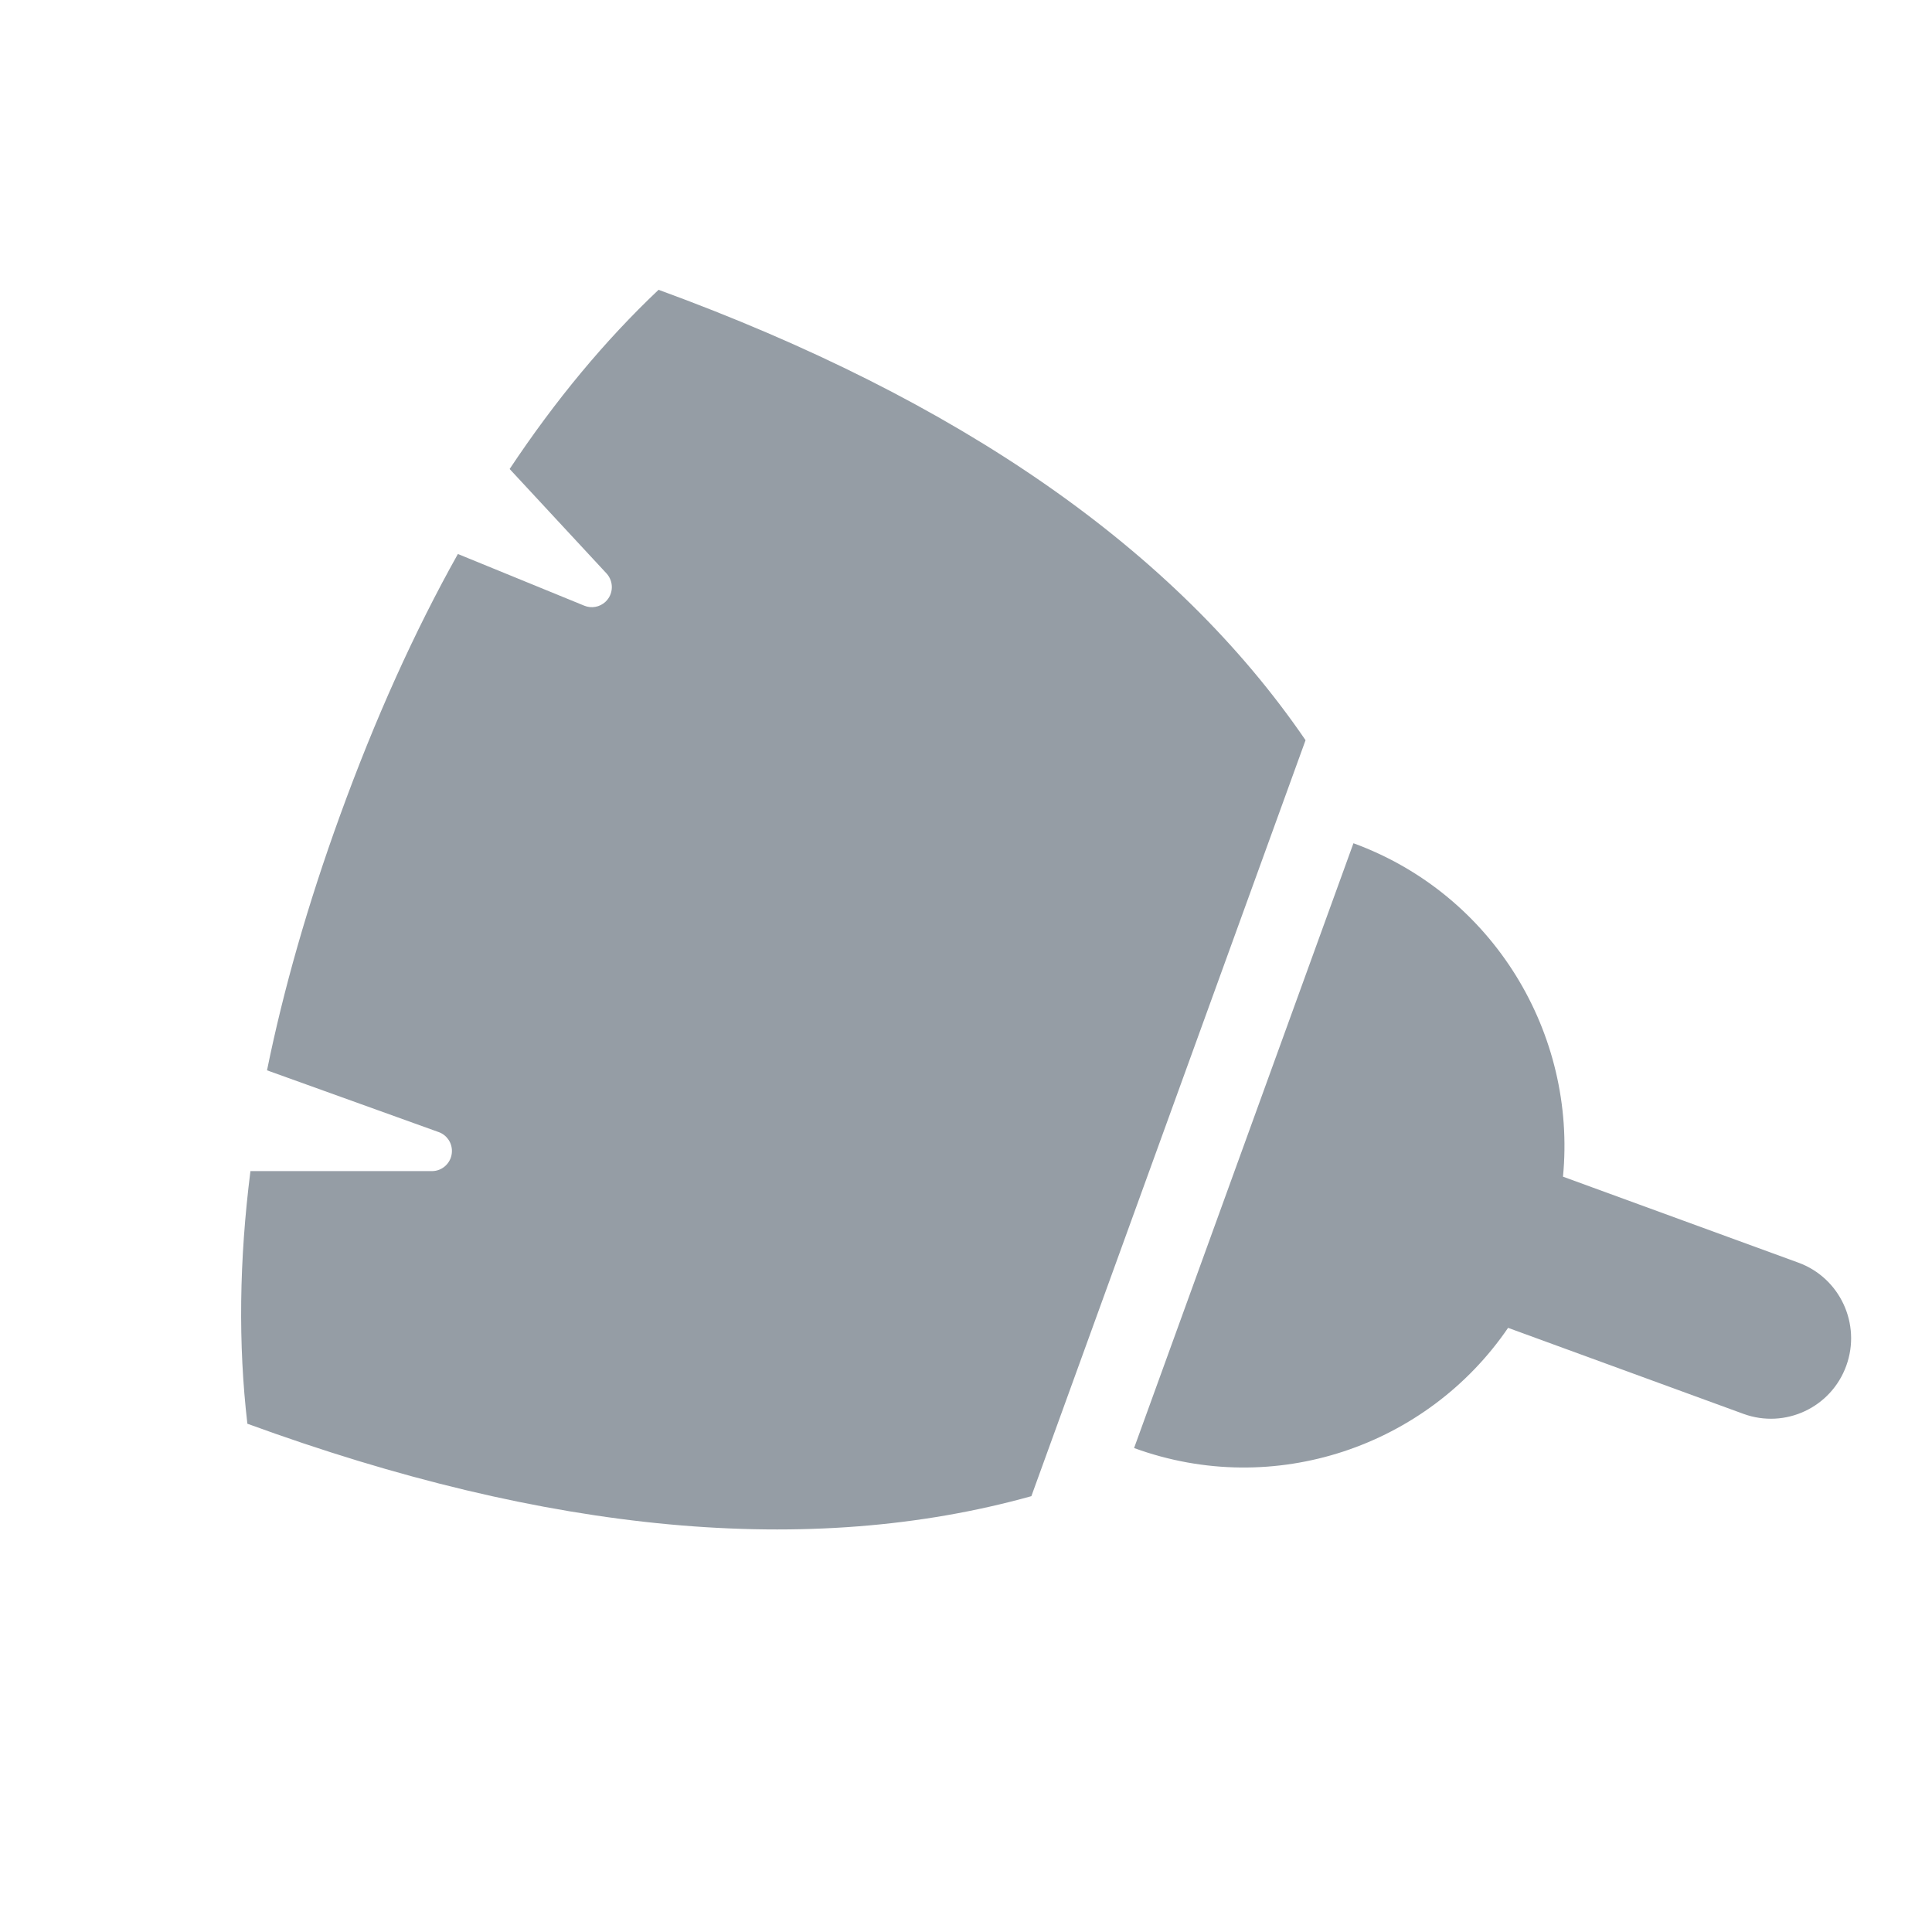 <svg width="24" height="24" viewBox="0 0 24 24" fill="none" xmlns="http://www.w3.org/2000/svg">
<path d="M18.734 16.495C17.732 17.963 15.832 18.625 14.088 17.988L16.813 10.475C18.556 11.113 19.587 12.845 19.416 14.617L22.34 15.685C22.857 15.874 23.123 16.448 22.935 16.966C22.747 17.485 22.176 17.752 21.659 17.564L18.734 16.495ZM3.317 13.296C3.522 12.288 3.824 11.232 4.224 10.13C4.659 8.931 5.147 7.848 5.688 6.882L7.258 7.524C7.347 7.561 7.45 7.542 7.521 7.476C7.622 7.382 7.627 7.224 7.534 7.123L6.331 5.826C6.898 4.973 7.514 4.231 8.181 3.6C11.923 4.967 14.602 6.832 16.218 9.195L12.812 18.586C10.062 19.353 6.815 19.053 3.073 17.686C2.958 16.701 2.971 15.655 3.111 14.548H5.365C5.503 14.548 5.614 14.436 5.614 14.298C5.614 14.192 5.548 14.098 5.449 14.063L3.317 13.296Z" fill="#959DA5"/>
</svg>
